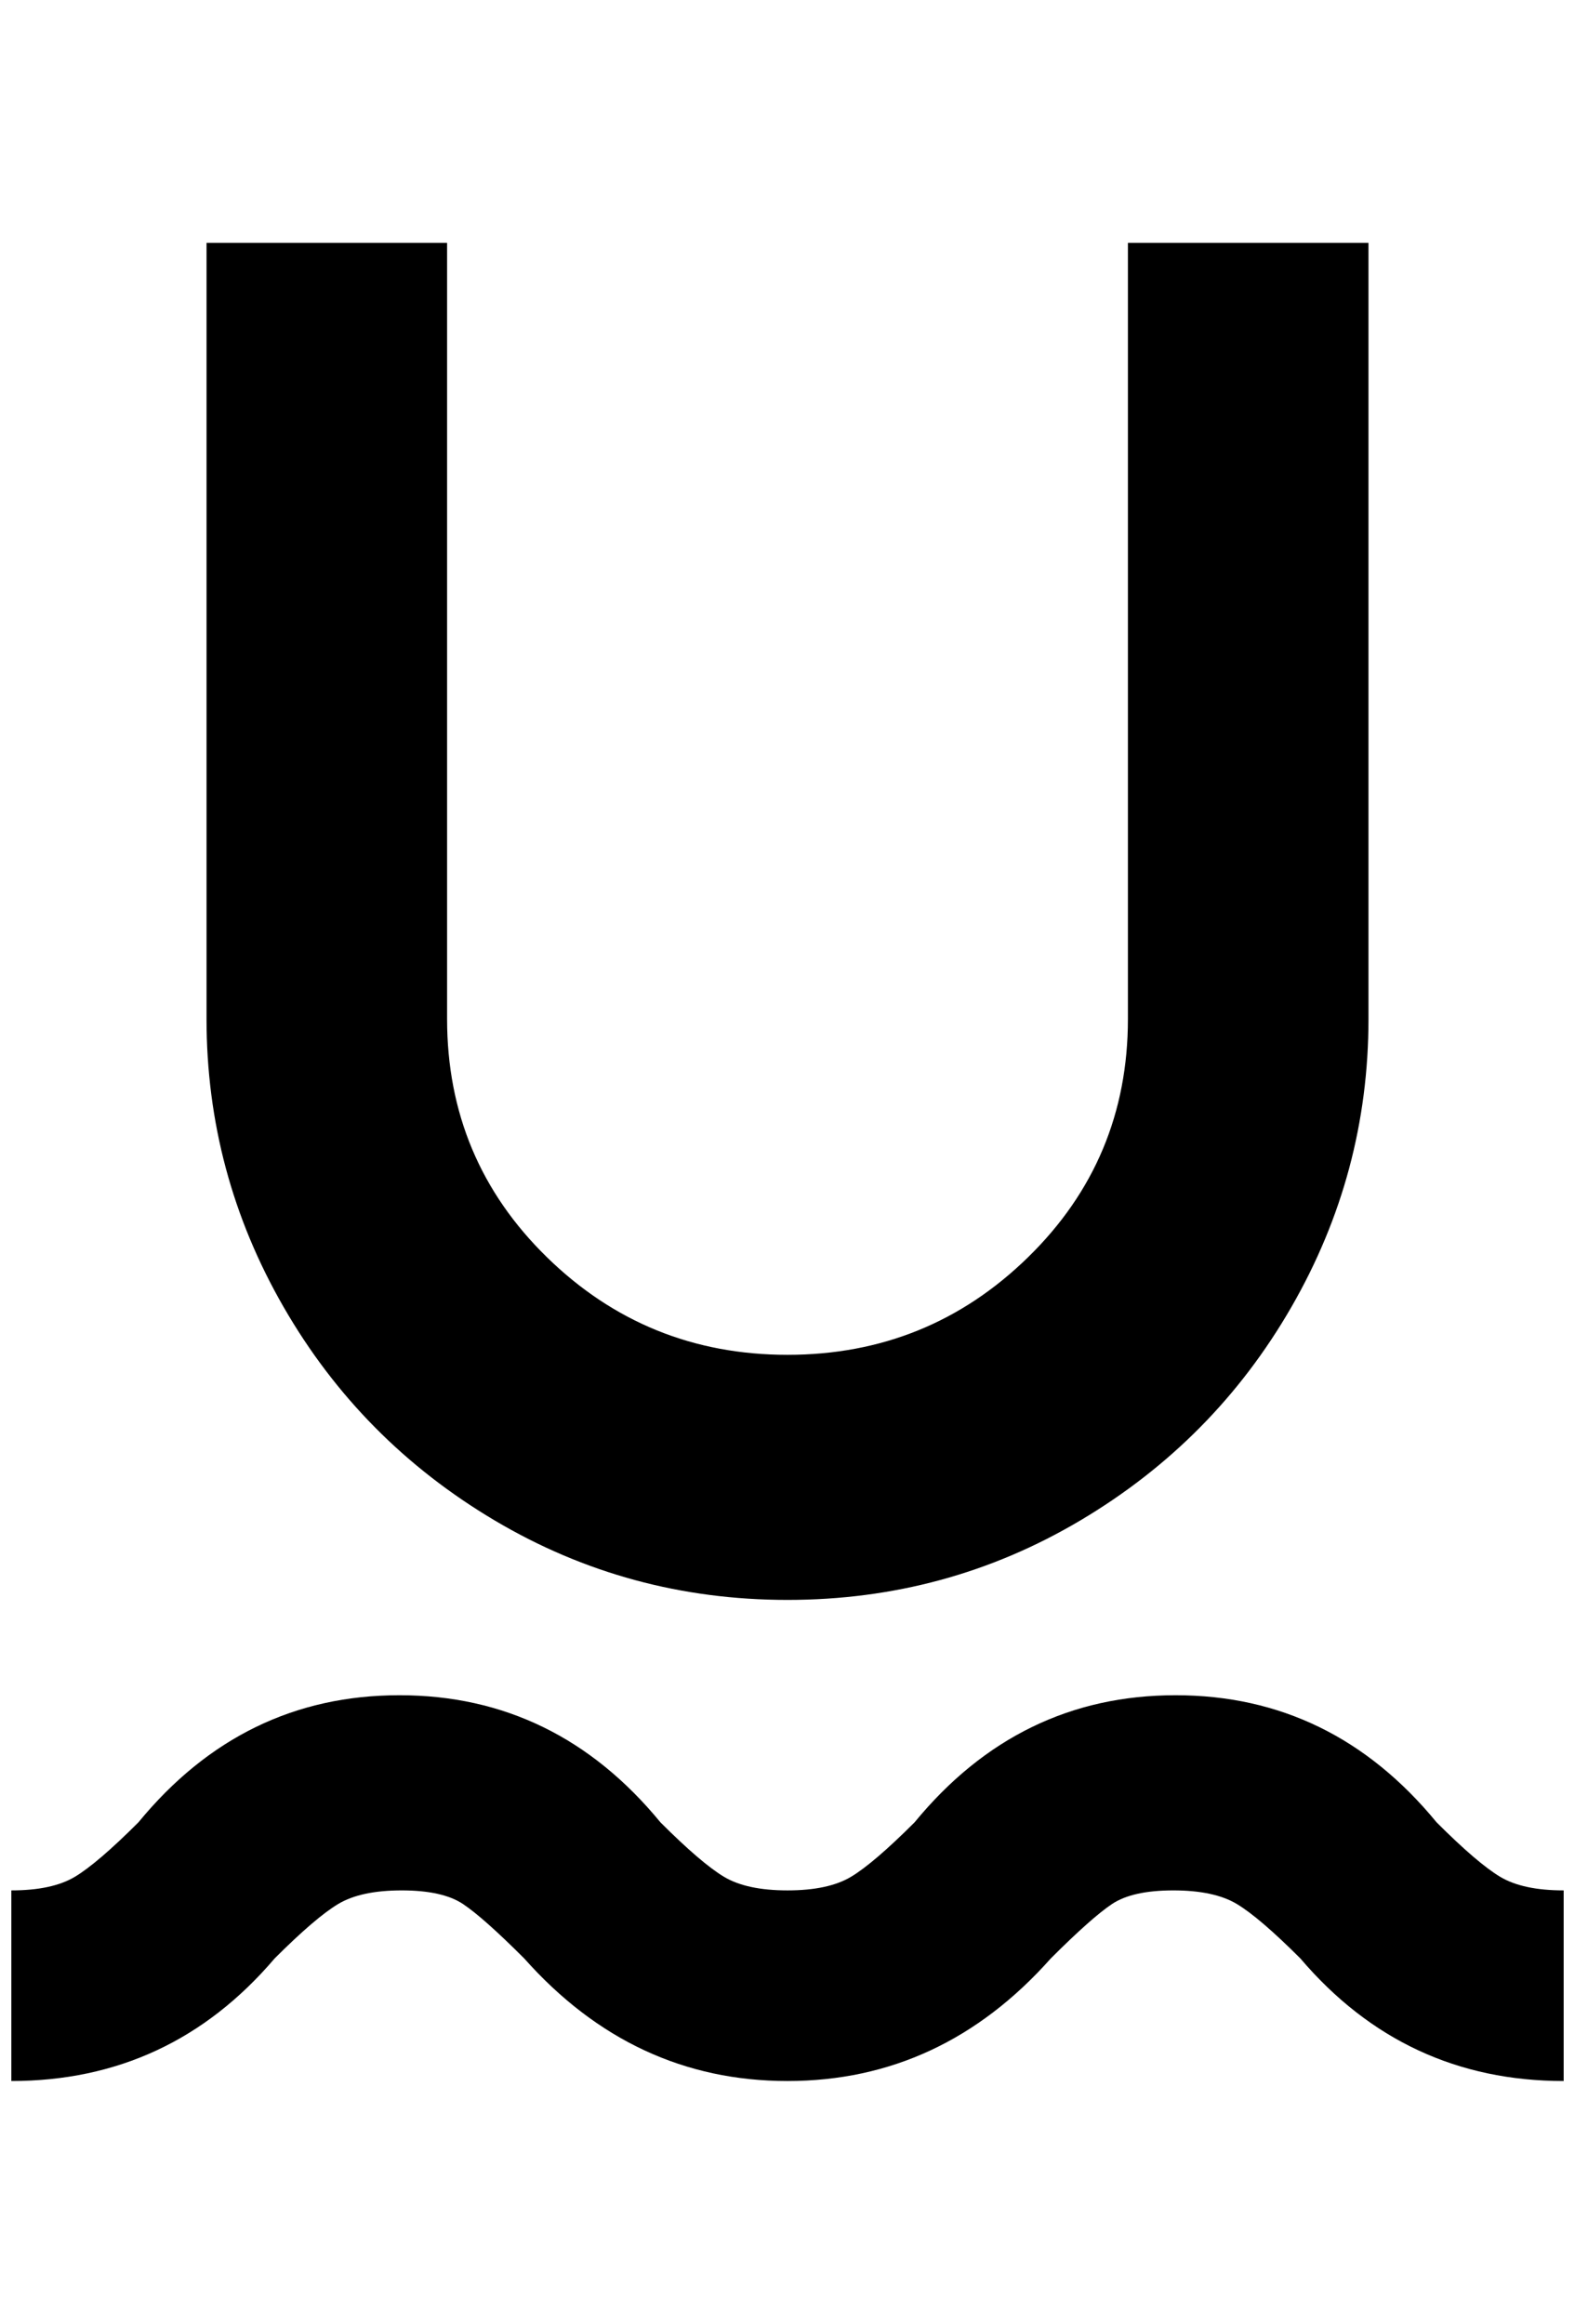 <?xml version="1.0" standalone="no"?>
<!DOCTYPE svg PUBLIC "-//W3C//DTD SVG 1.1//EN" "http://www.w3.org/Graphics/SVG/1.1/DTD/svg11.dtd" >
<svg xmlns="http://www.w3.org/2000/svg" xmlns:xlink="http://www.w3.org/1999/xlink" version="1.1" viewBox="-10 0 1388 2048">
   <path fill="currentColor"
d="M684 1410q140 0 258 -70t186 -188t68 -254v-684h-212v684q0 124 -88 210t-212 86t-212 -86t-88 -210v-684h-212v684q0 136 68 254t186 188t258 70zM1368 1834q-140 0 -232 -108q-36 -36 -56 -48t-56 -12t-54 12t-54 48q-96 108 -232 108t-232 -108q-36 -36 -54 -48
t-54 -12t-56 12t-56 48q-92 108 -232 108v-168q36 0 56 -12t56 -48q92 -112 230 -112t230 112q36 36 56 48t56 12t56 -12t56 -48q92 -112 230 -112t230 112q36 36 56 48t56 12v168z" />
</svg>

